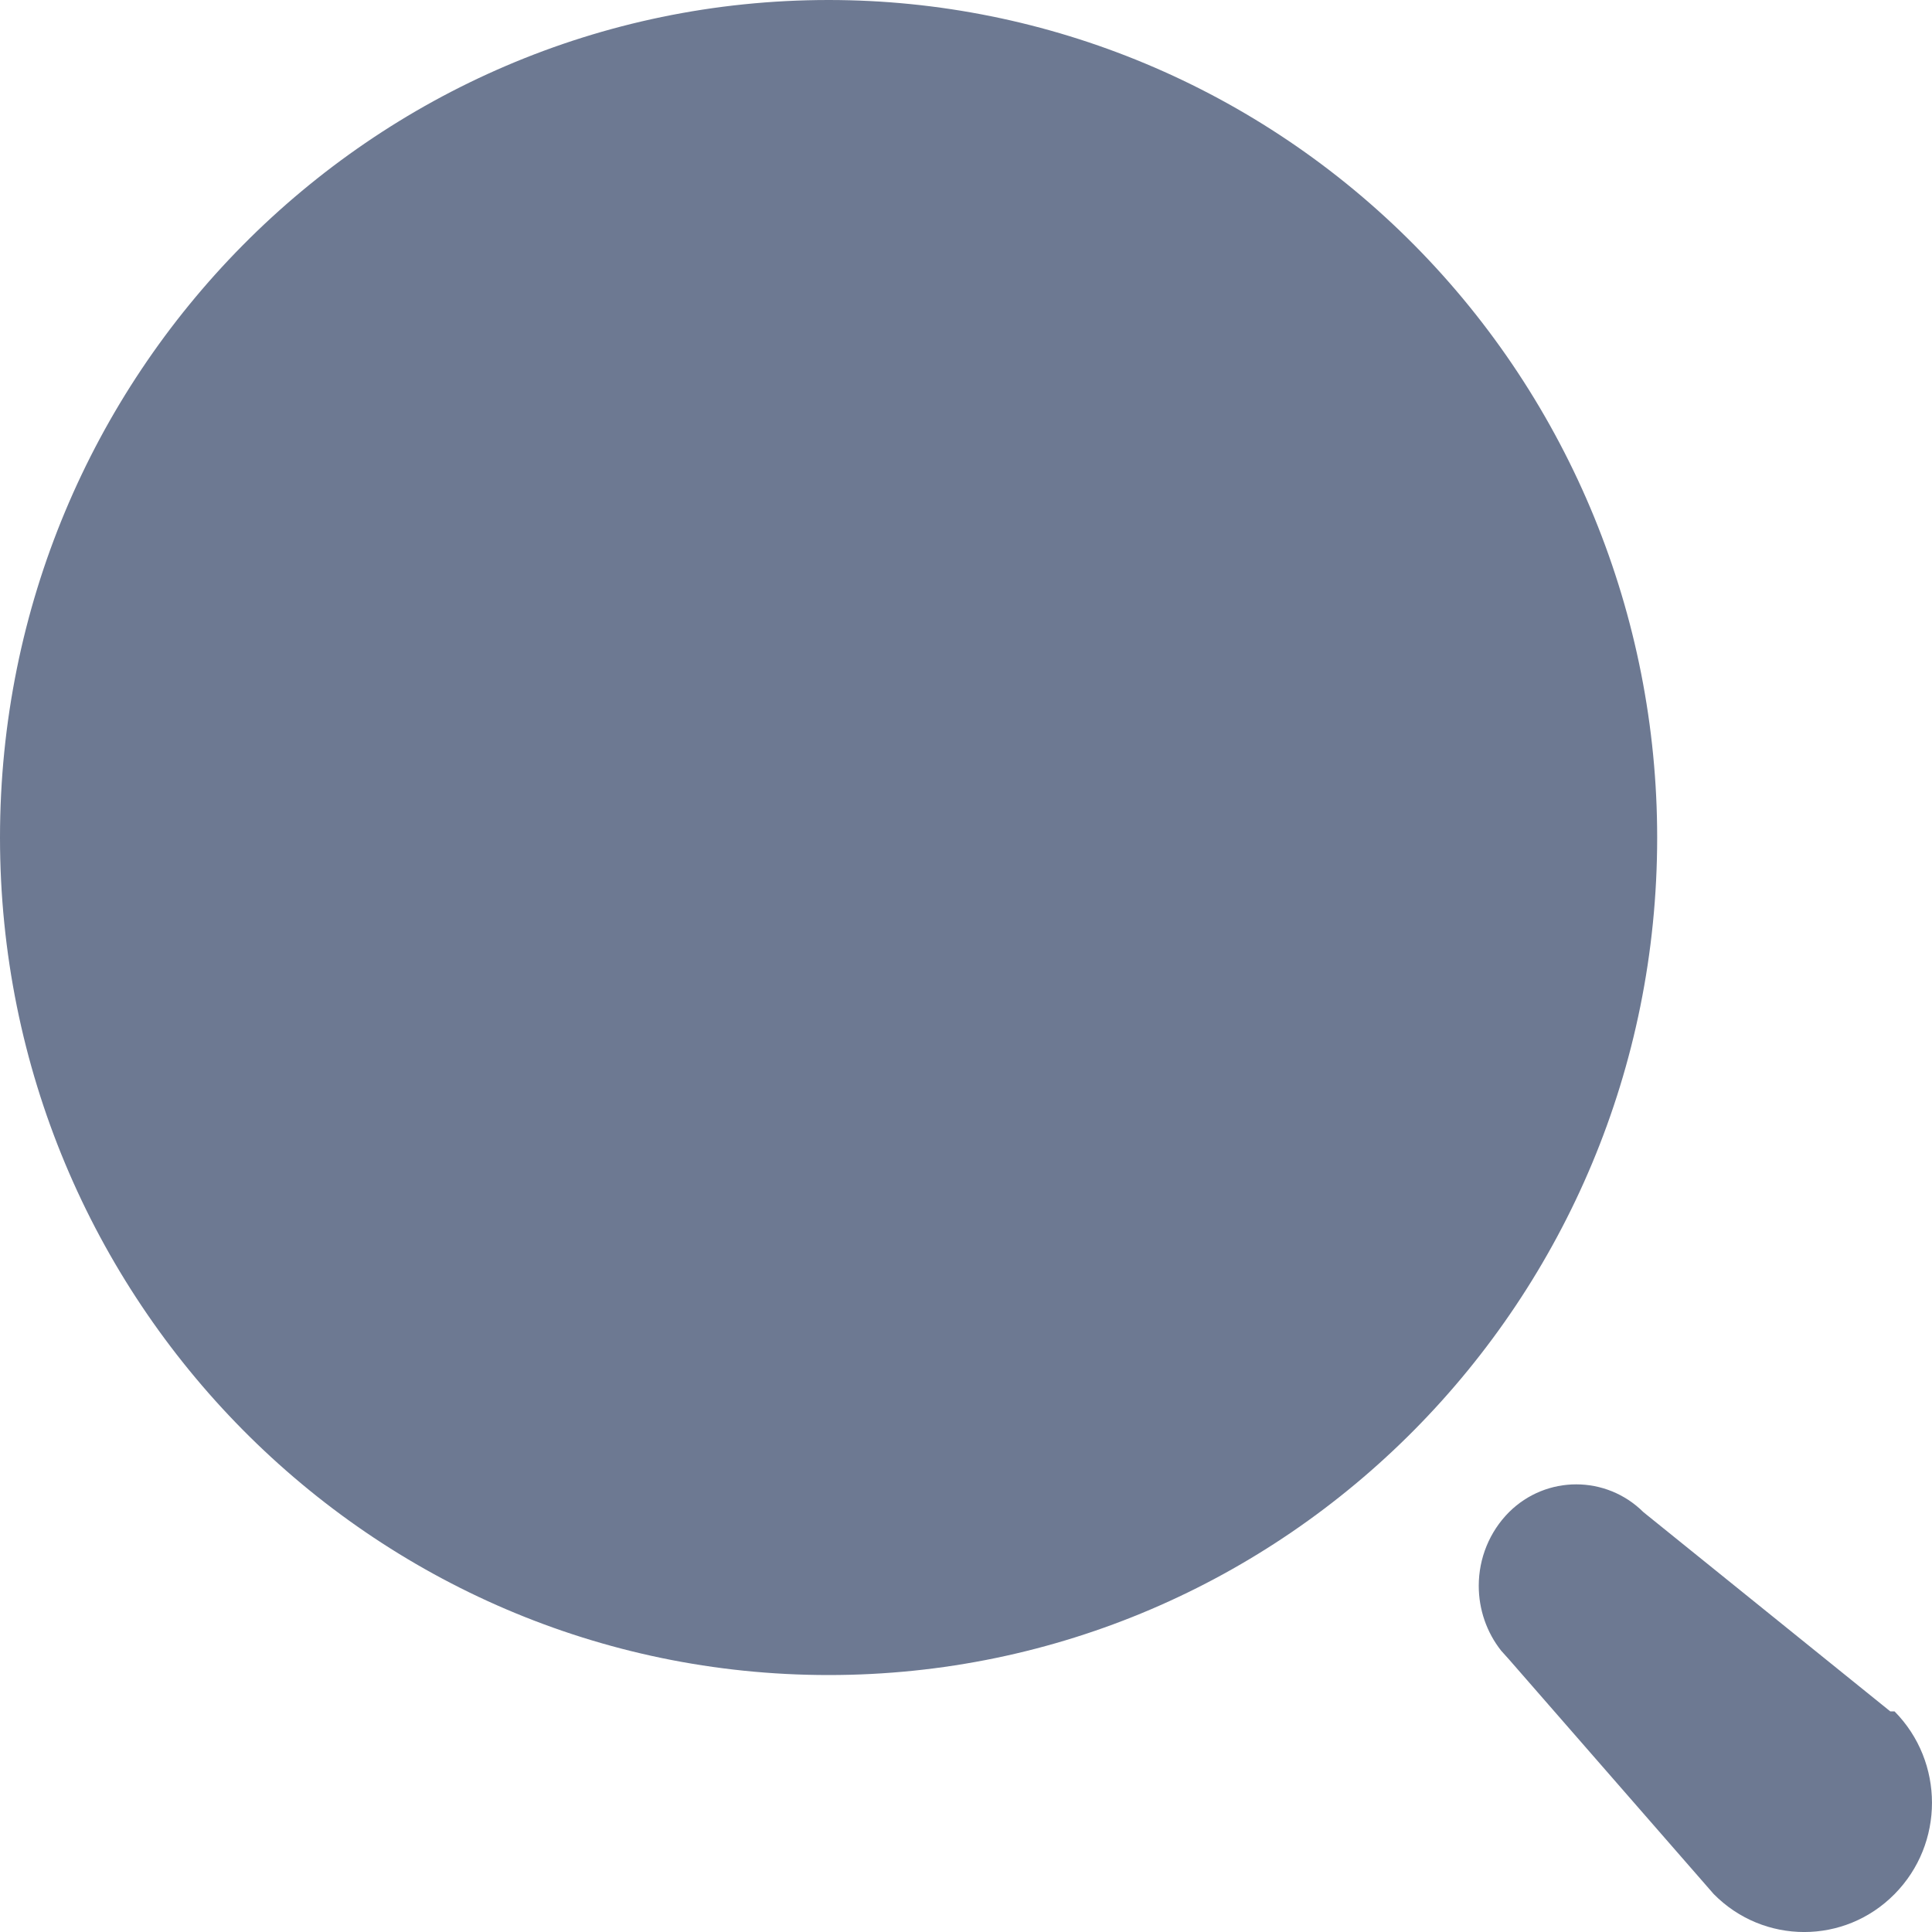 <svg width="20" height="20" viewBox="0 0 20 20" fill="none" xmlns="http://www.w3.org/2000/svg">
<path d="M15.621 15.654C16.007 15.27 16.627 15.27 17.013 15.654L19.568 17.716H19.612C20.129 18.239 20.129 19.086 19.612 19.608C19.096 20.131 18.258 20.131 17.741 19.608L15.621 17.178L15.54 17.088C15.39 16.898 15.308 16.662 15.308 16.416C15.308 16.13 15.42 15.856 15.621 15.654ZM8.578 0C10.853 0 13.034 0.913 14.643 2.539C16.252 4.165 17.155 6.371 17.155 8.67C17.155 13.458 13.315 17.34 8.578 17.34C3.84 17.34 0 13.458 0 8.67C0 3.882 3.84 0 8.578 0Z" fill="#6D7992"/>
</svg>
